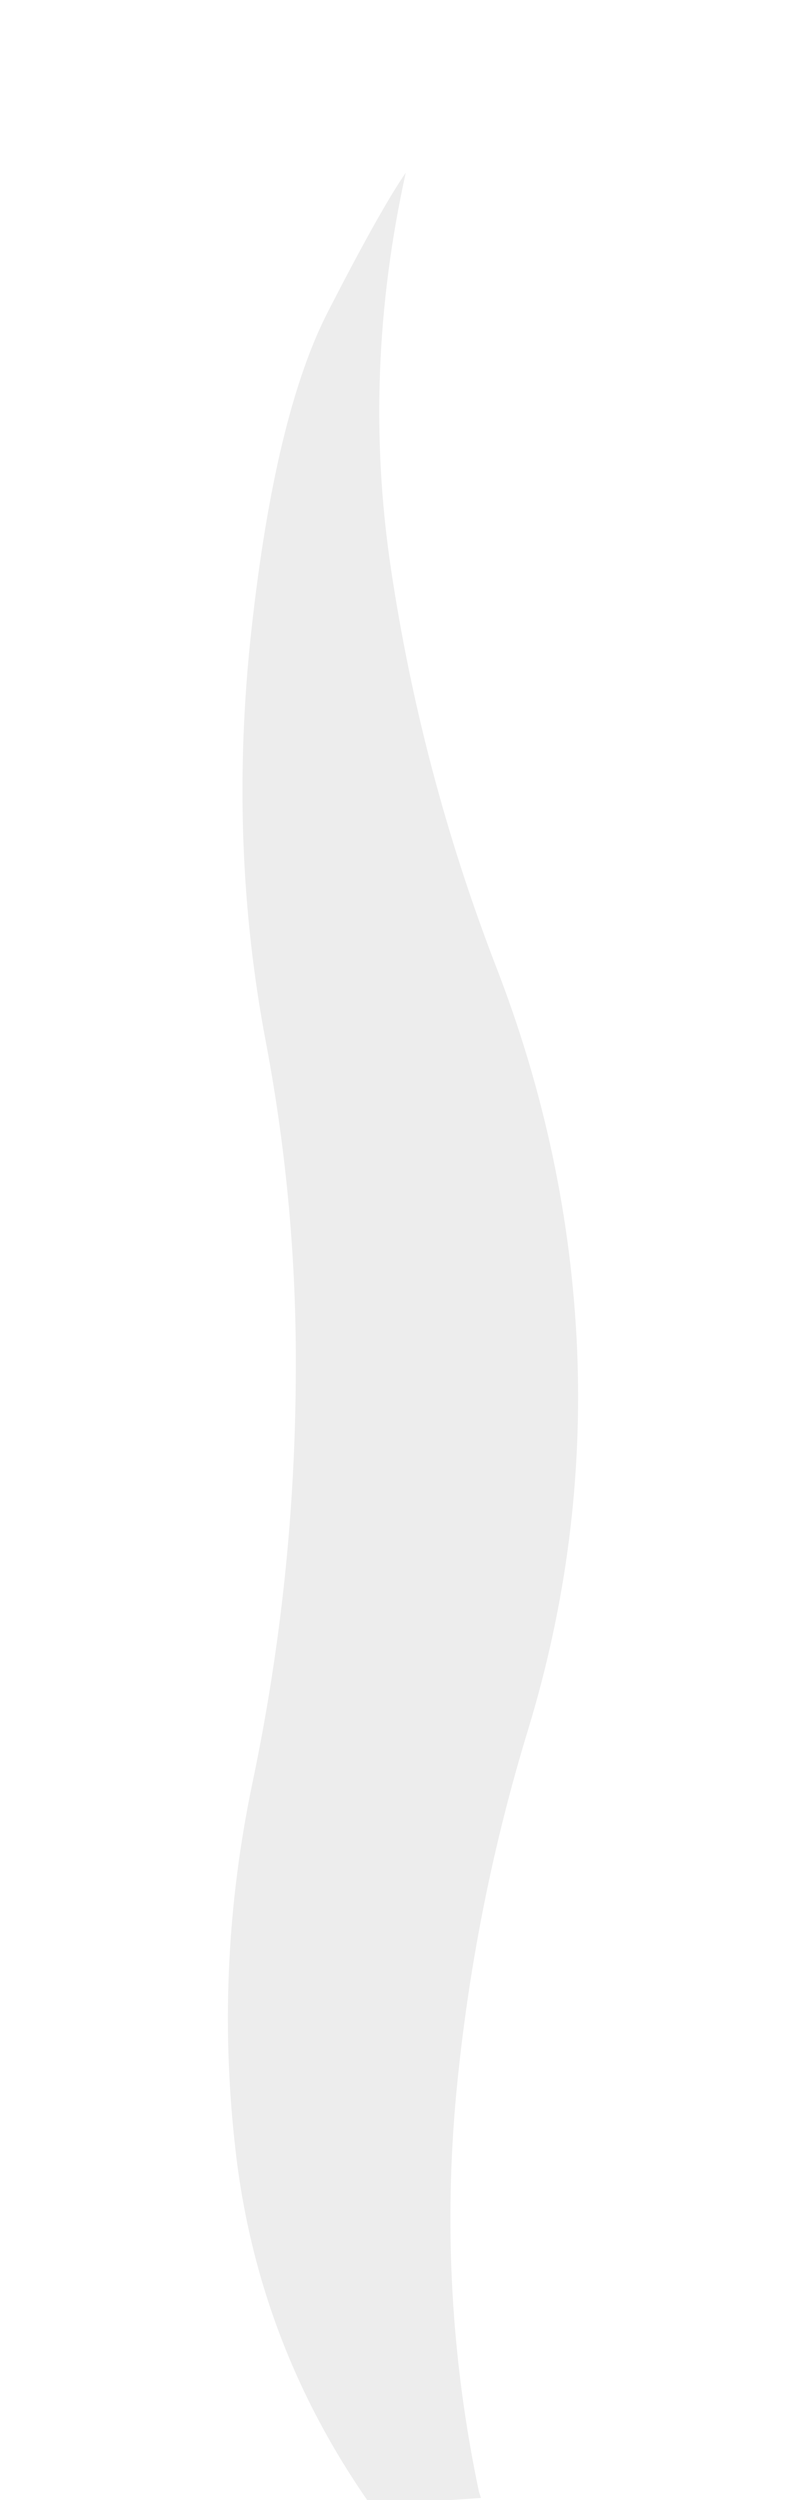 <?xml version="1.0" encoding="UTF-8" standalone="no"?>
<svg xmlns:xlink="http://www.w3.org/1999/xlink" height="250.0px" width="80.0px" xmlns="http://www.w3.org/2000/svg">
  <g transform="matrix(1.0, 0.0, 0.0, 1.0, 0.0, 0.0)">
    <use height="172.65" transform="matrix(1.474, 0.0, -0.034, 1.377, 25.872, 12.797)" width="26.5" xlink:href="#sprite0"/>
  </g>
  <defs>
    <g id="sprite0" transform="matrix(1.0, 0.0, 0.0, 1.0, 3.1, 4.25)">
      <use height="169.4" transform="matrix(1.0, 0.0, 0.0, 1.0, -3.1, -1.0)" width="23.8" xlink:href="#shape0"/>
    </g>
    <g id="shape0" transform="matrix(1.0, 0.0, 0.0, 1.0, 3.1, 1.0)">
      <path d="M20.55 84.5 Q21.4 98.4 17.9 111.9 14.5 124.8 13.6 138.4 12.65 153.05 15.8 167.4 L15.95 167.85 8.5 168.4 Q0.4 156.5 -1.35 142.1 -3.0 128.95 -0.75 115.9 1.8 101.15 1.5 86.15 1.3 74.15 -1.05 62.3 -4.0 47.7 -2.75 32.15 -1.5 16.55 1.9 9.1 5.3 1.65 6.95 -1.0 4.3 13.5 6.6 27.7 9.0 42.5 14.35 56.5 19.65 70.2 20.55 84.5" fill="#cccccc" fill-opacity="0.349" fill-rule="evenodd" stroke="none"/>
    </g>
  </defs>
</svg>
